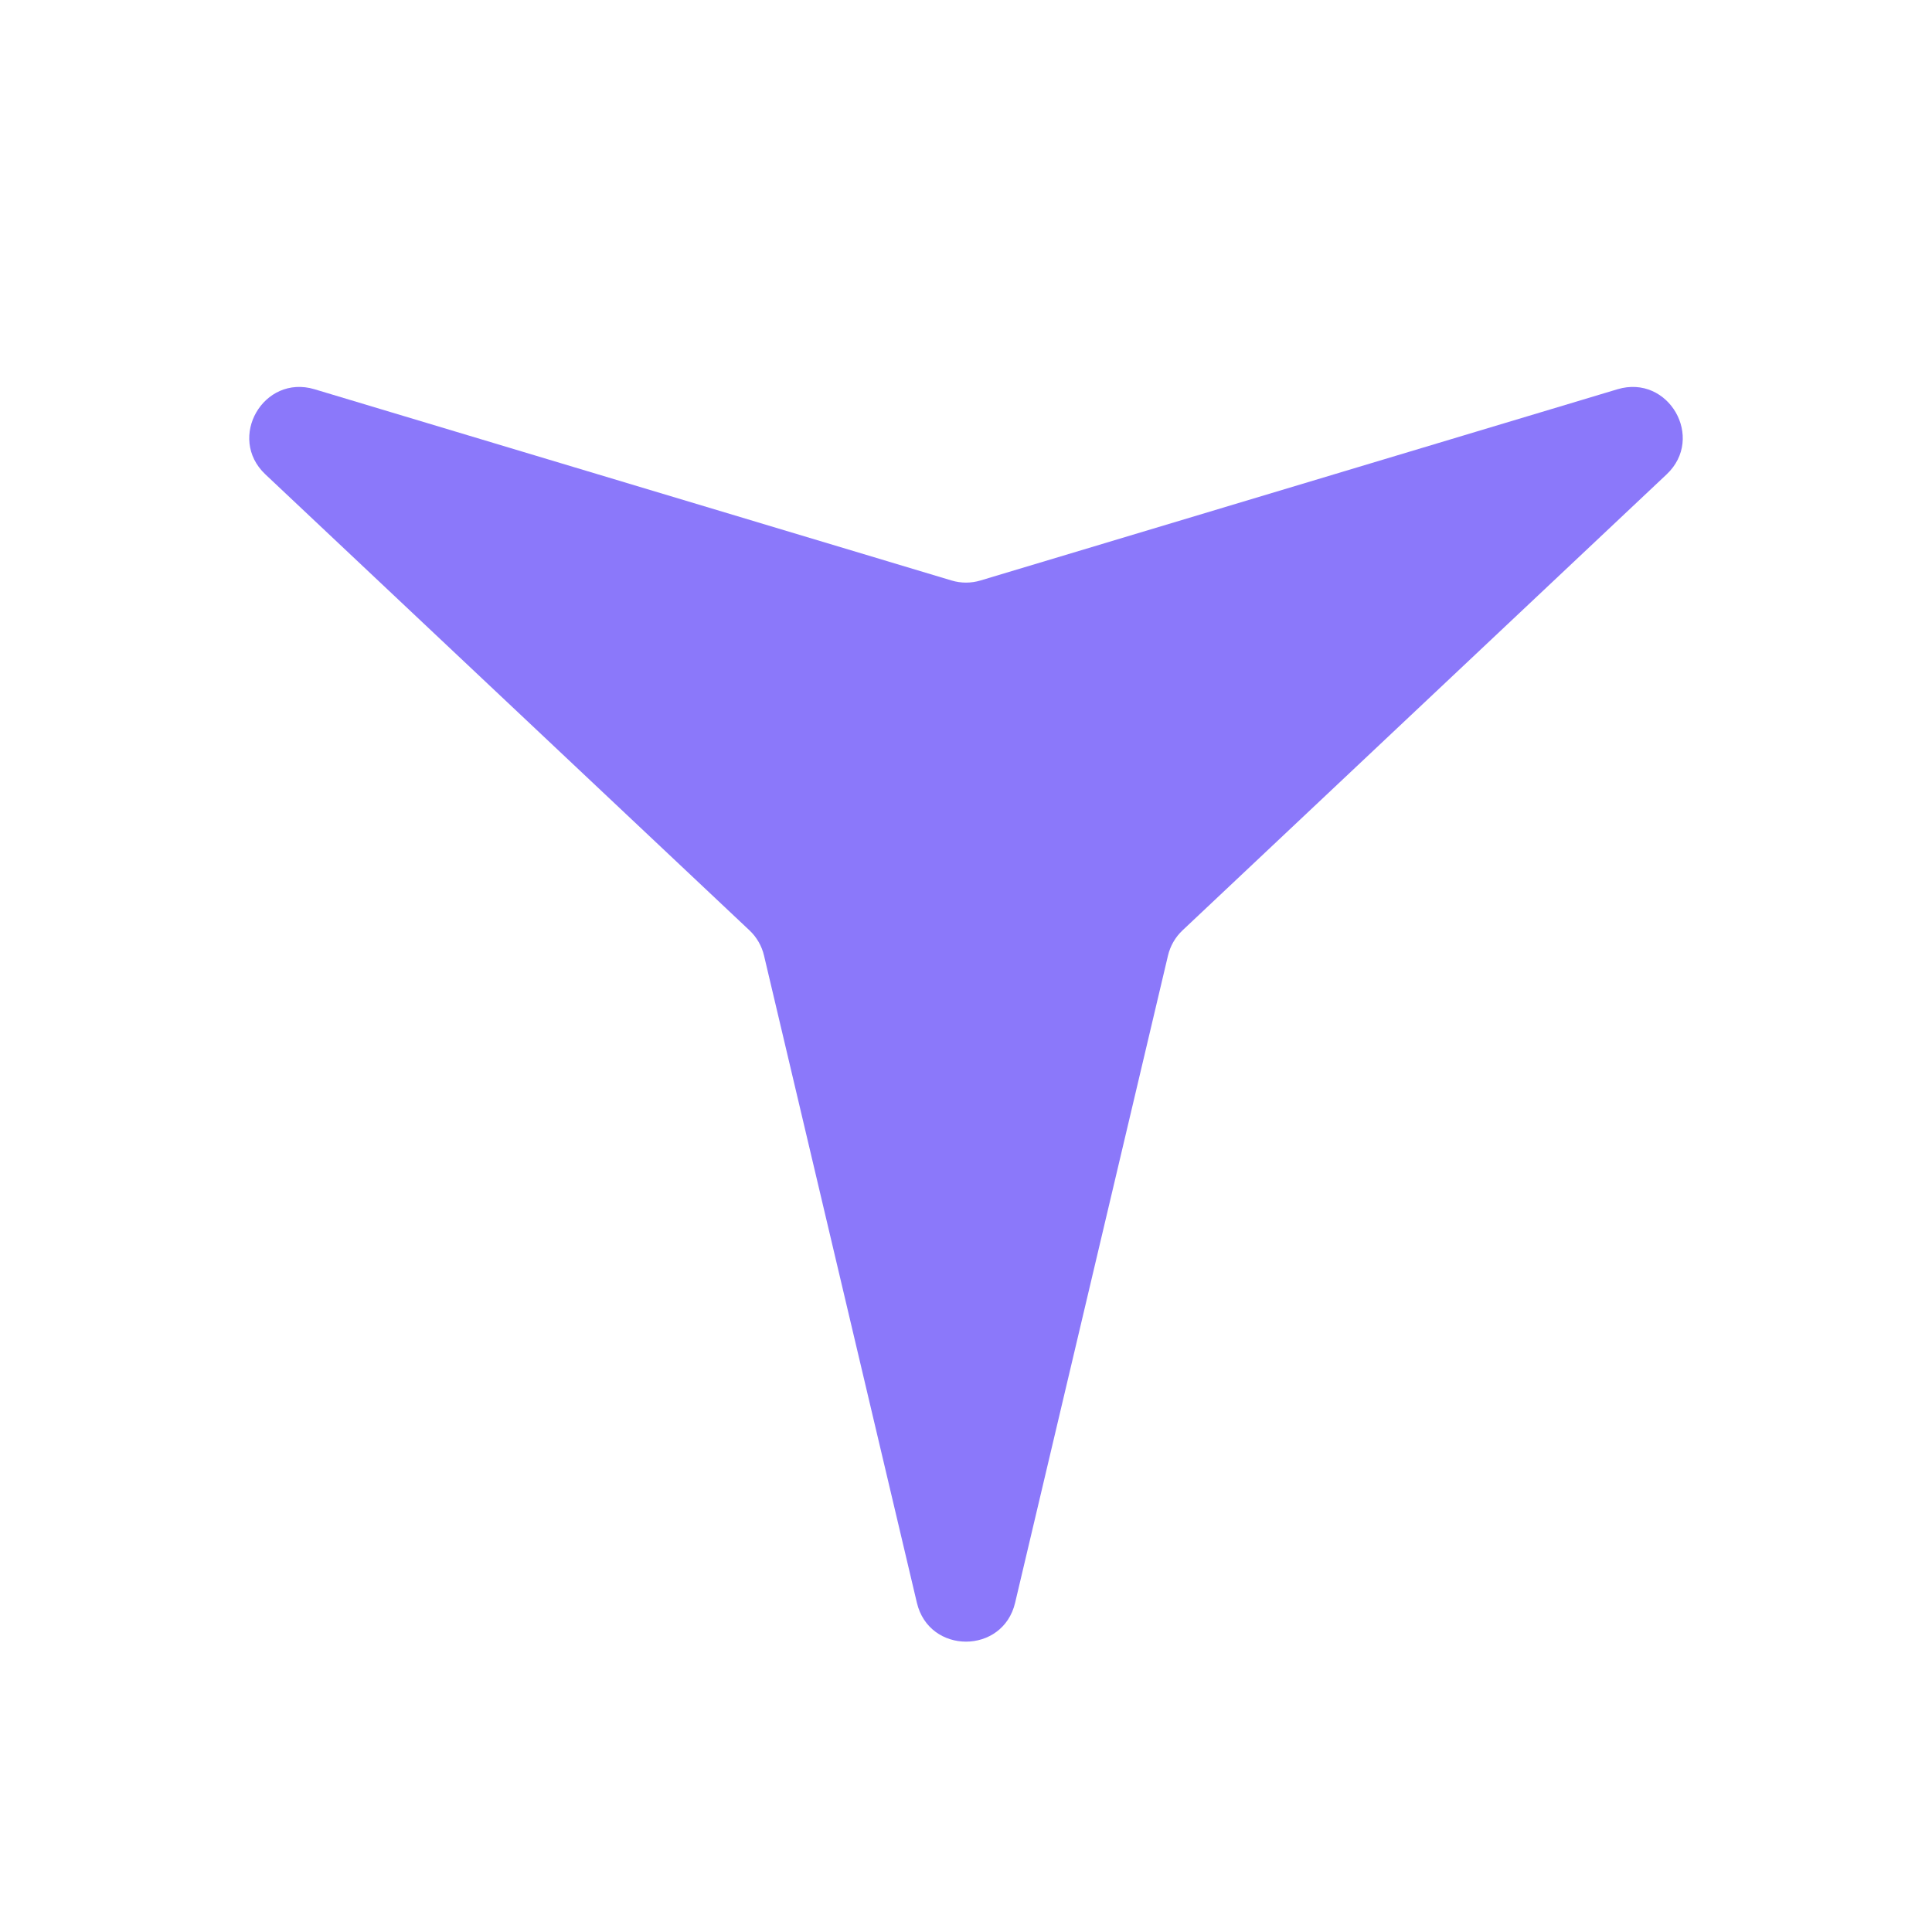 <svg width="40" height="40" viewBox="0 0 40 40" fill="none" xmlns="http://www.w3.org/2000/svg">
<path d="M21.017 33.183C20.764 34.257 19.236 34.257 18.983 33.183L15.818 19.783C15.771 19.584 15.666 19.402 15.517 19.262L5.494 9.821C4.692 9.065 5.455 7.742 6.512 8.059L19.7 12.018C19.895 12.077 20.105 12.077 20.301 12.018L33.488 8.059C34.545 7.742 35.308 9.065 34.506 9.821L24.483 19.262C24.334 19.402 24.229 19.584 24.182 19.783L21.017 33.183Z" fill="#8B78FA"/>
</svg>
